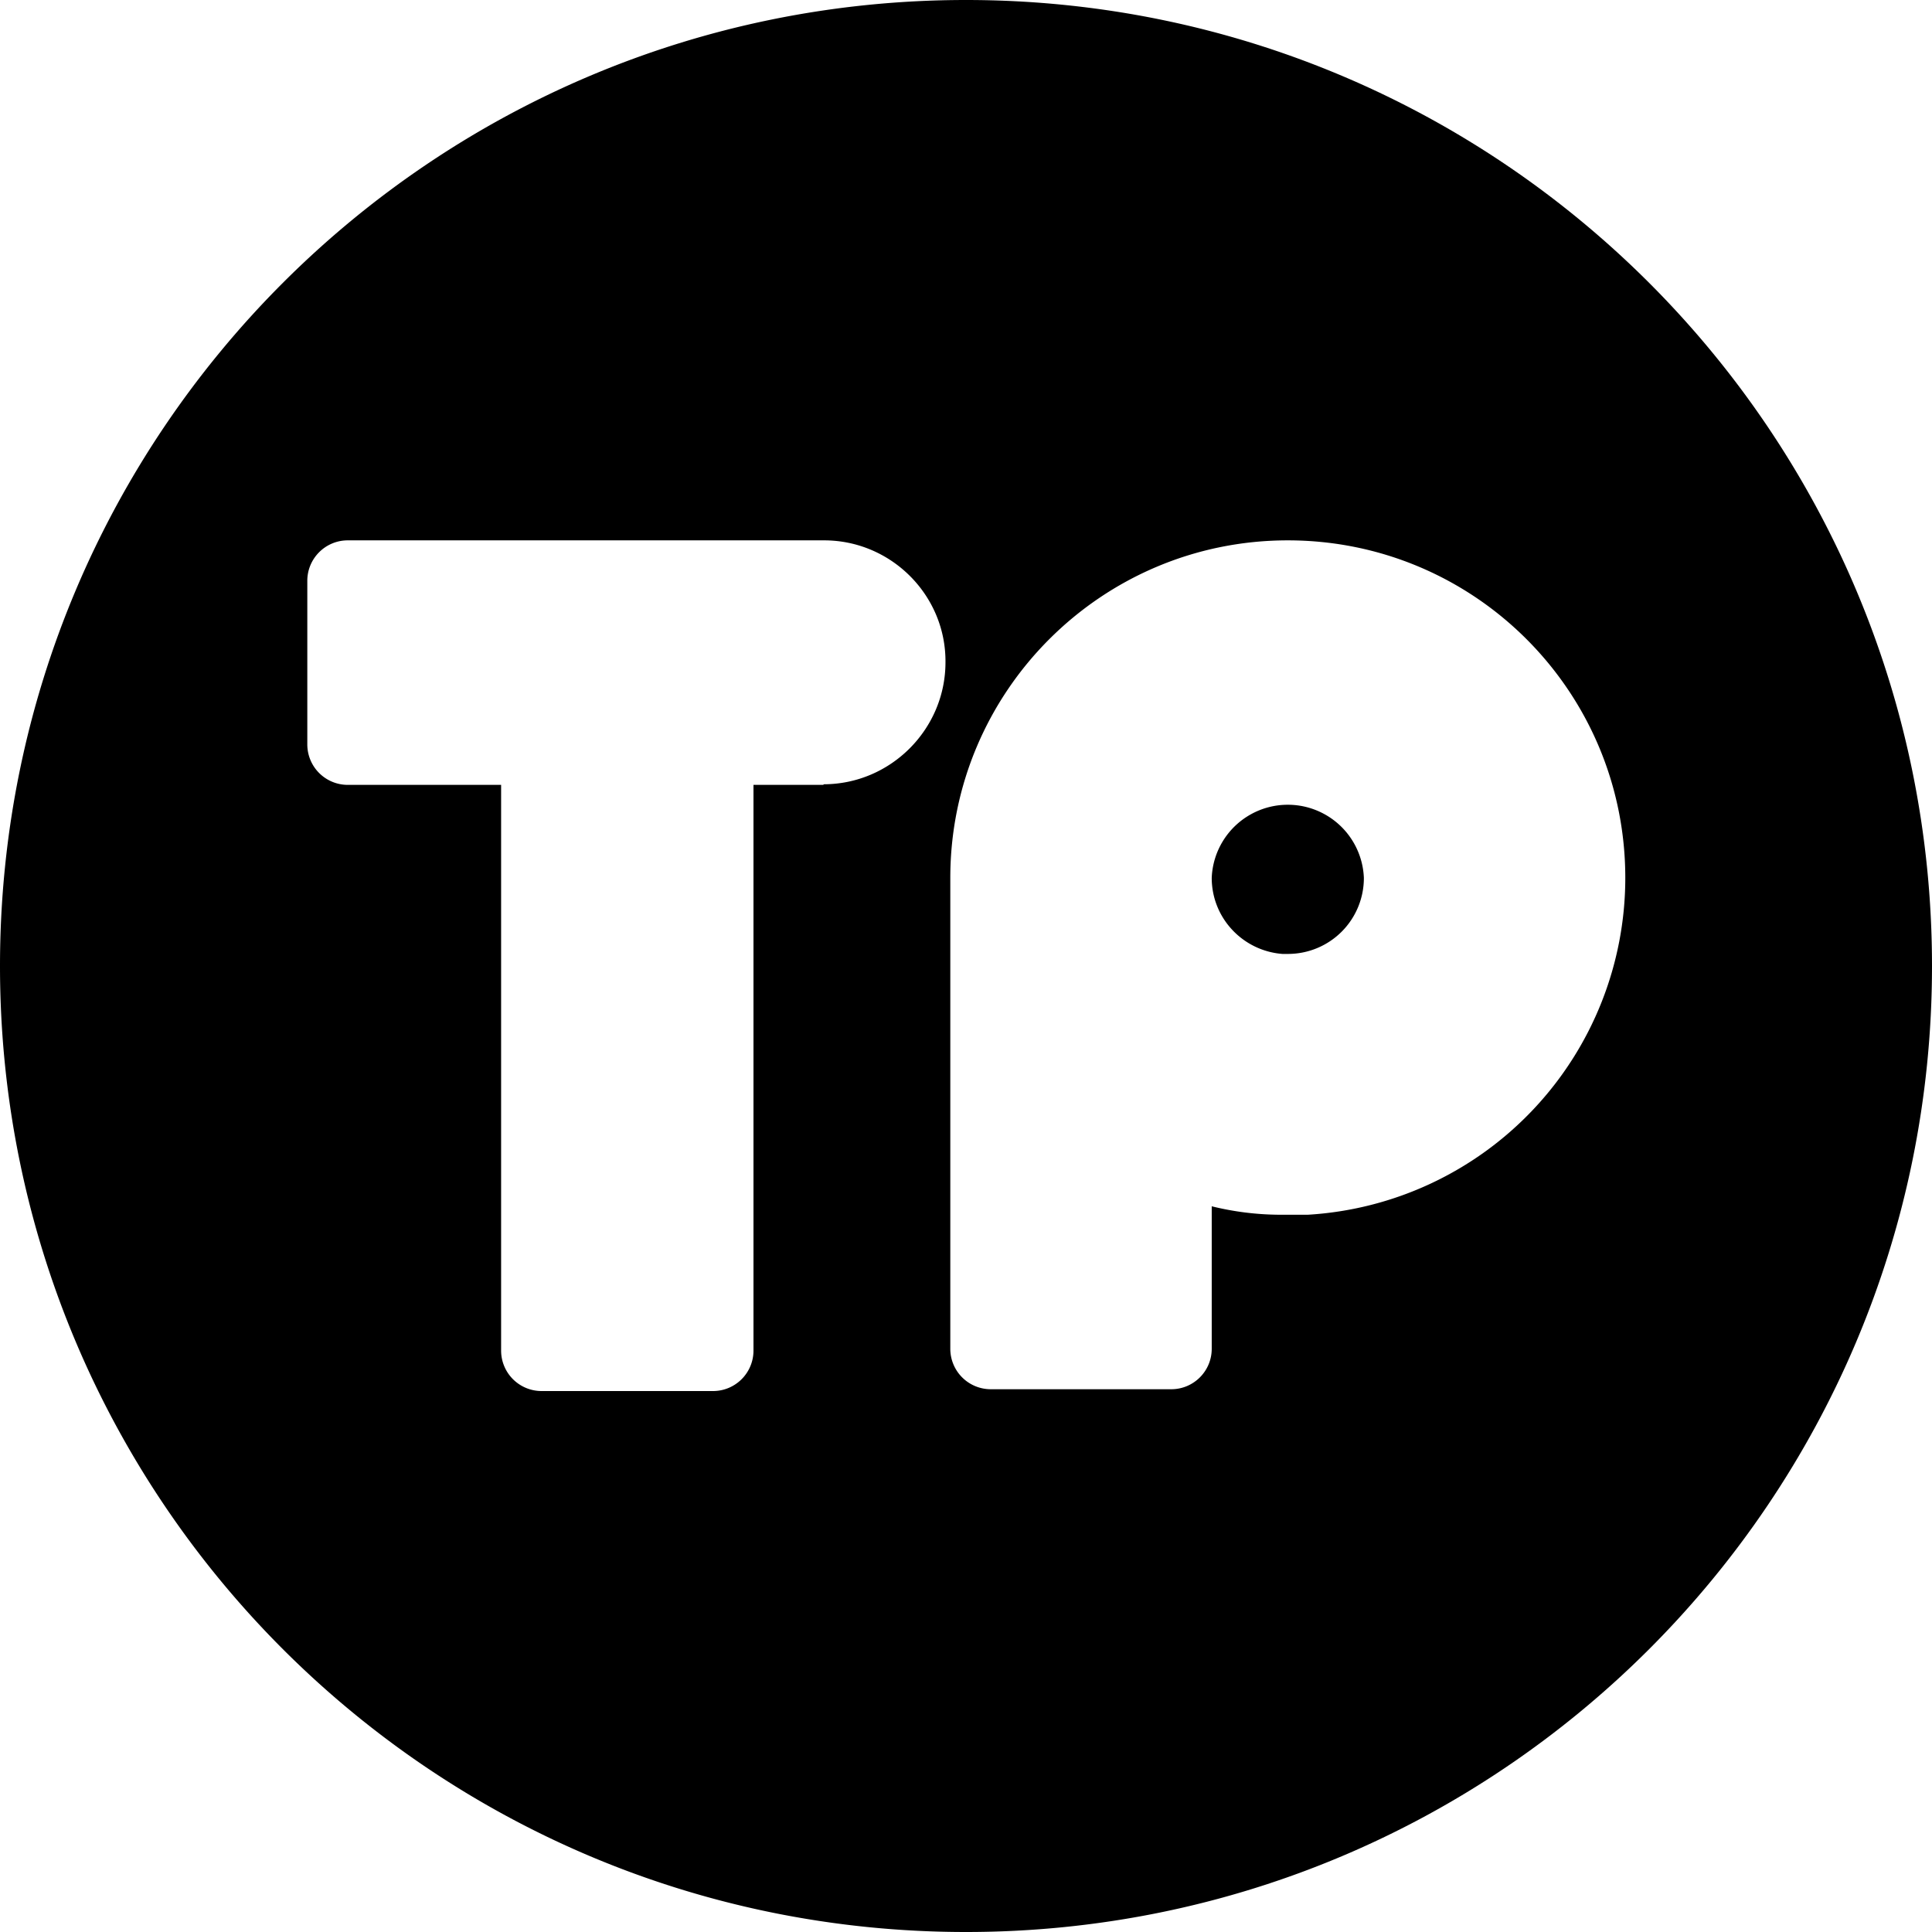 <svg width="32" height="32" fill="none" viewBox="0 0 32 32" xmlns="http://www.w3.org/2000/svg"><path fill="currentColor" d="M20.07 14.54c0 .67.52 1.21 1.17 1.26h.09a1.257 1.257 0 0 0 1.26-1.26 1.261 1.261 0 0 0-2.52 0"/><path fill="currentColor" d="M16 0C7.16 0 0 7.16 0 16s7.16 16 16 16 16-7.16 16-16S24.84 0 16 0m-2.36 13h-1.16v9.37c0 .37-.3.67-.67.67H8.97a.67.67 0 0 1-.67-.67V13H5.76a.67.67 0 0 1-.67-.67V9.62c0-.37.3-.67.67-.67h7.89c1.11 0 2.02.91 2.01 2.02 0 1.11-.91 2.02-2.02 2.02zm8.01 7.12h-.45a4.8 4.8 0 0 1-1.13-.14v2.36c0 .37-.3.67-.67.67h-2.99a.67.67 0 0 1-.67-.67v-7.8c0-3.08 2.5-5.59 5.59-5.59s5.59 2.5 5.59 5.59a5.59 5.59 0 0 1-5.26 5.58z"/></svg>